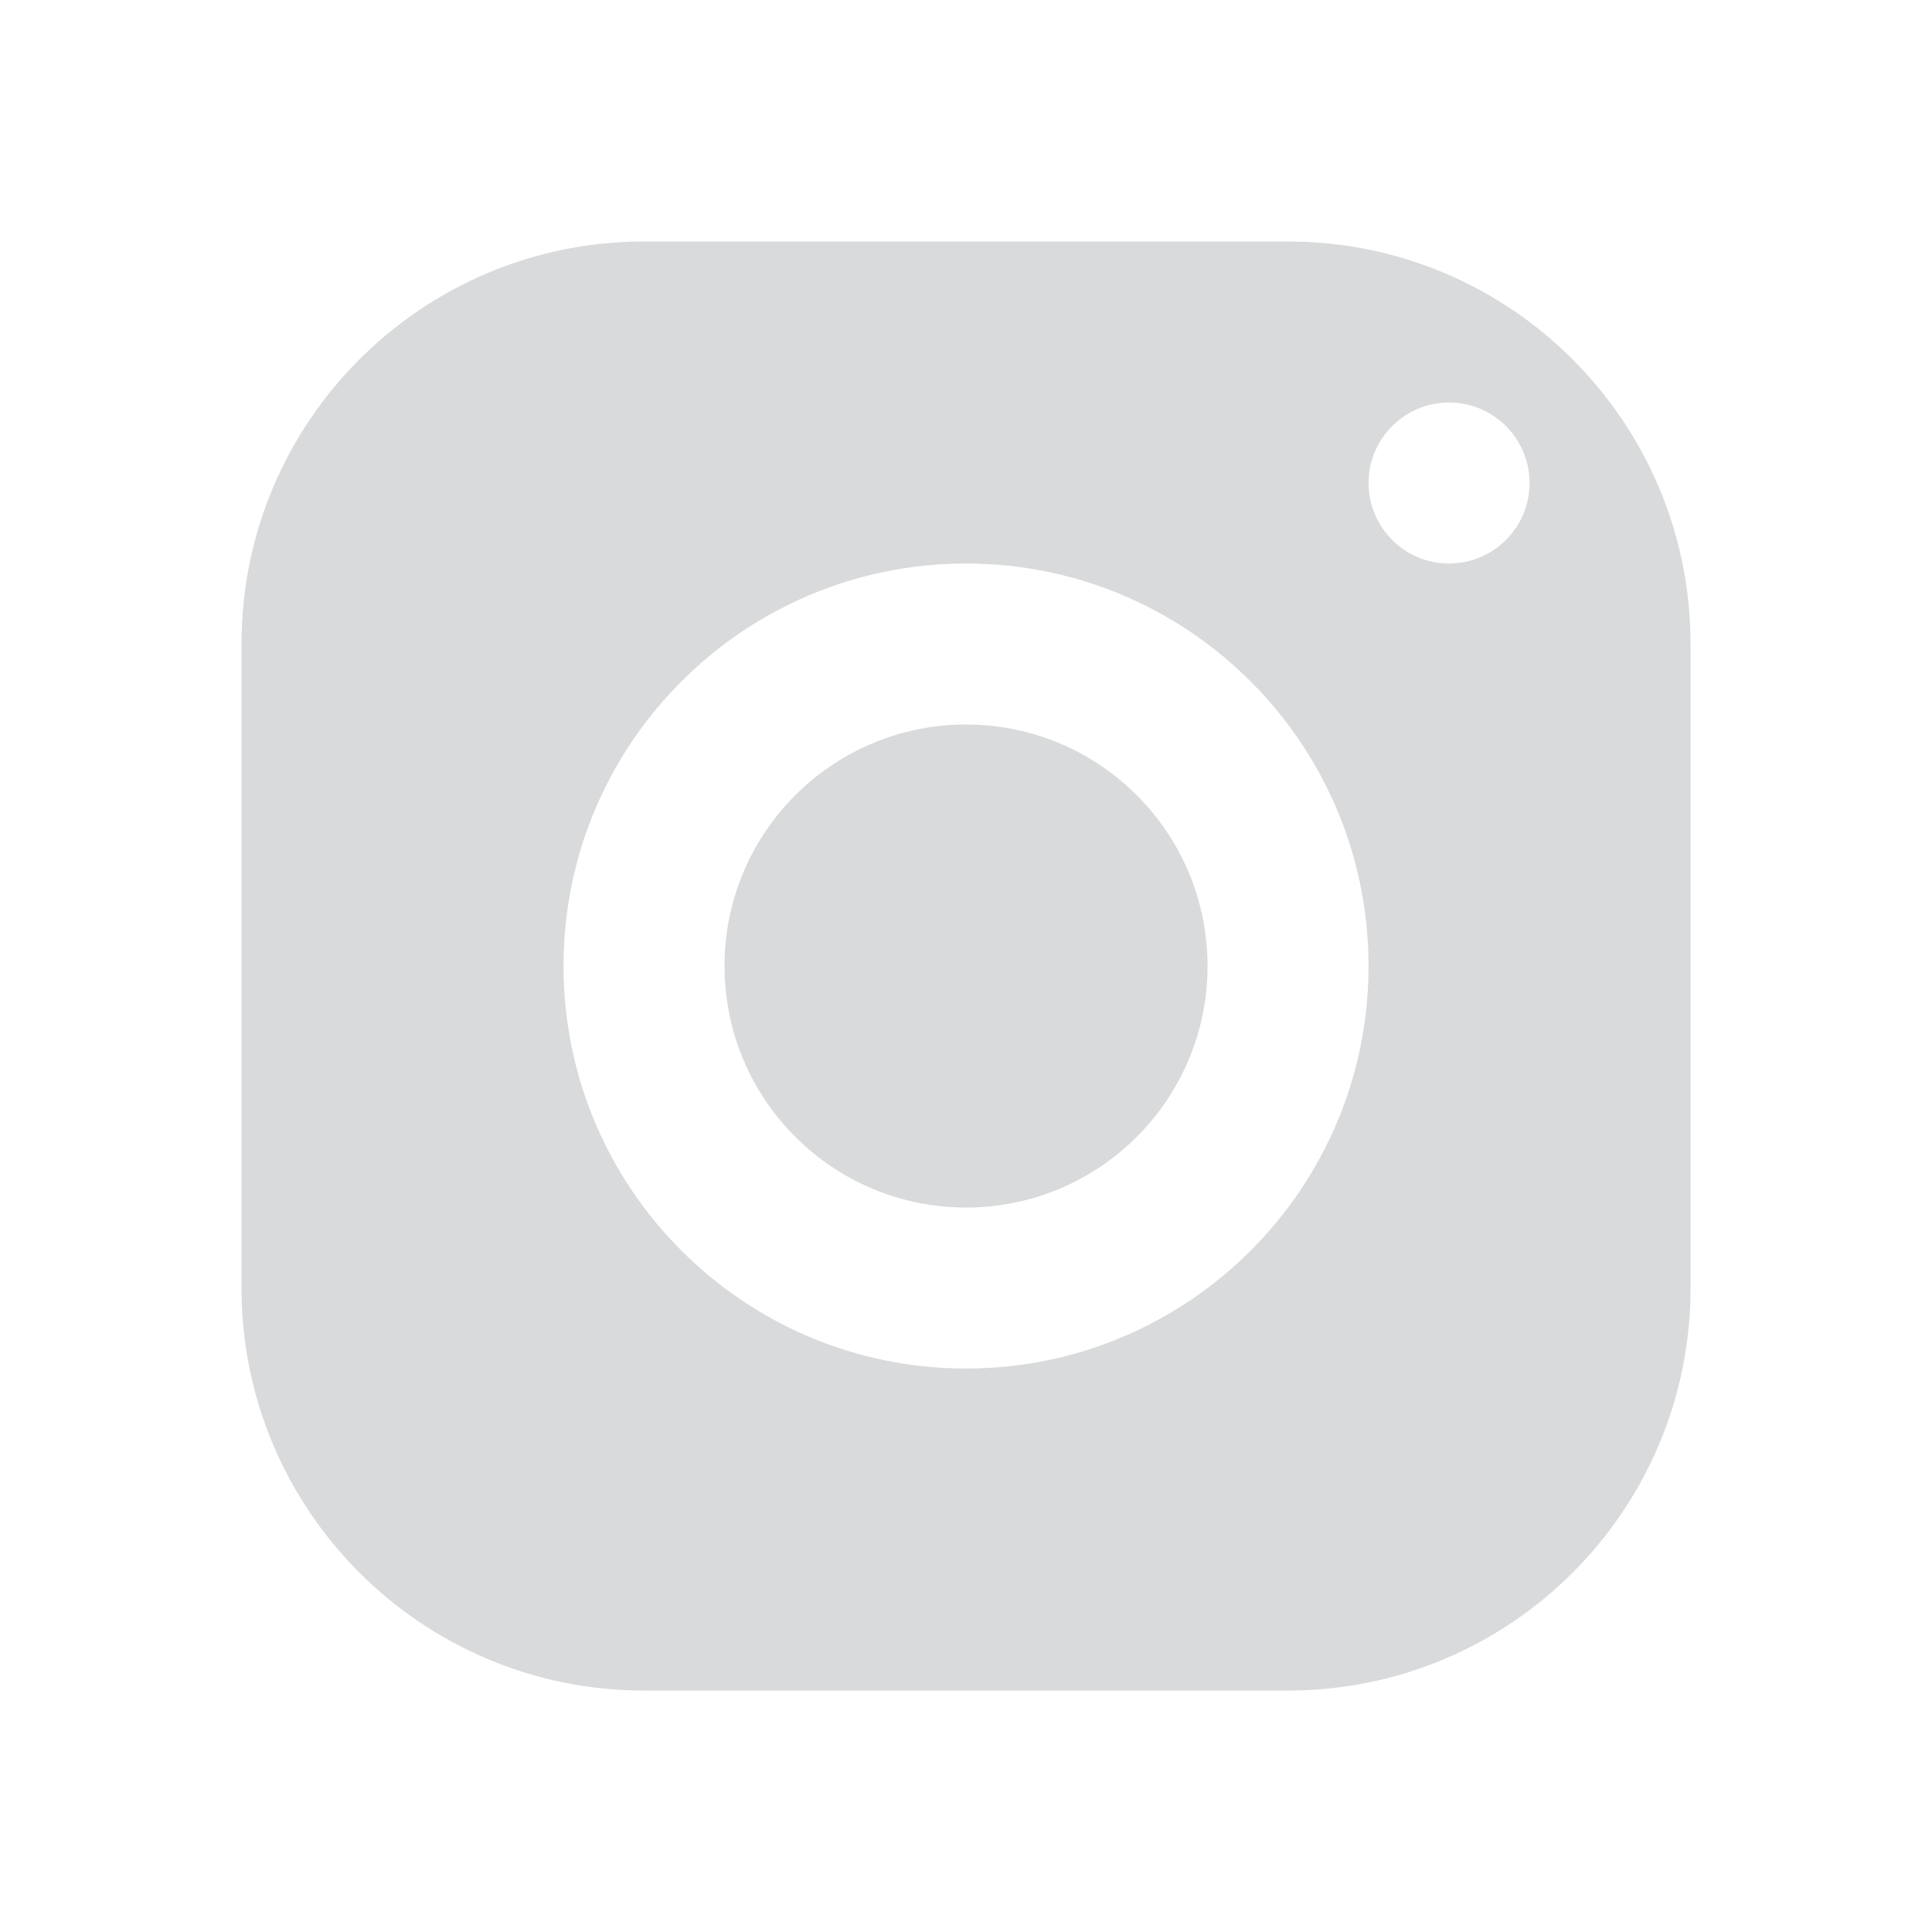   <svg
      xmlns="http://www.w3.org/2000/svg"
      xmlnsXlink="http://www.w3.org/1999/xlink"
      viewBox="0,0,256,256"
      width="30px"
      height="30px"
      fillRule="nonzero"
    >
      <g
            fill="#d9dadb"
        fillRule="nonzero"
        stroke="none"
        strokeWidth="1"
        strokeLinecap="butt"
        strokeLinejoin="miter"
        strokeMiterlimit="10"
        strokeDasharray=""
        strokeDashoffset="0"
        fontFamily="none"
        fontWeight="none"
        fontSize="none"
        textAnchor="none"
      >
        <g transform="scale(10.667,10.667)">
          <path d="M8,3c-2.761,0 -5,2.239 -5,5v8c0,2.761 2.239,5 5,5h8c2.761,0 5,-2.239 5,-5v-8c0,-2.761 -2.239,-5 -5,-5zM18,5c0.552,0 1,0.448 1,1c0,0.552 -0.448,1 -1,1c-0.552,0 -1,-0.448 -1,-1c0,-0.552 0.448,-1 1,-1zM12,7c2.761,0 5,2.239 5,5c0,2.761 -2.239,5 -5,5c-2.761,0 -5,-2.239 -5,-5c0,-2.761 2.239,-5 5,-5zM12,9c-1.657,0 -3,1.343 -3,3c0,1.657 1.343,3 3,3c1.657,0 3,-1.343 3,-3c0,-1.657 -1.343,-3 -3,-3z"></path>
        </g>
      </g>
    </svg>
